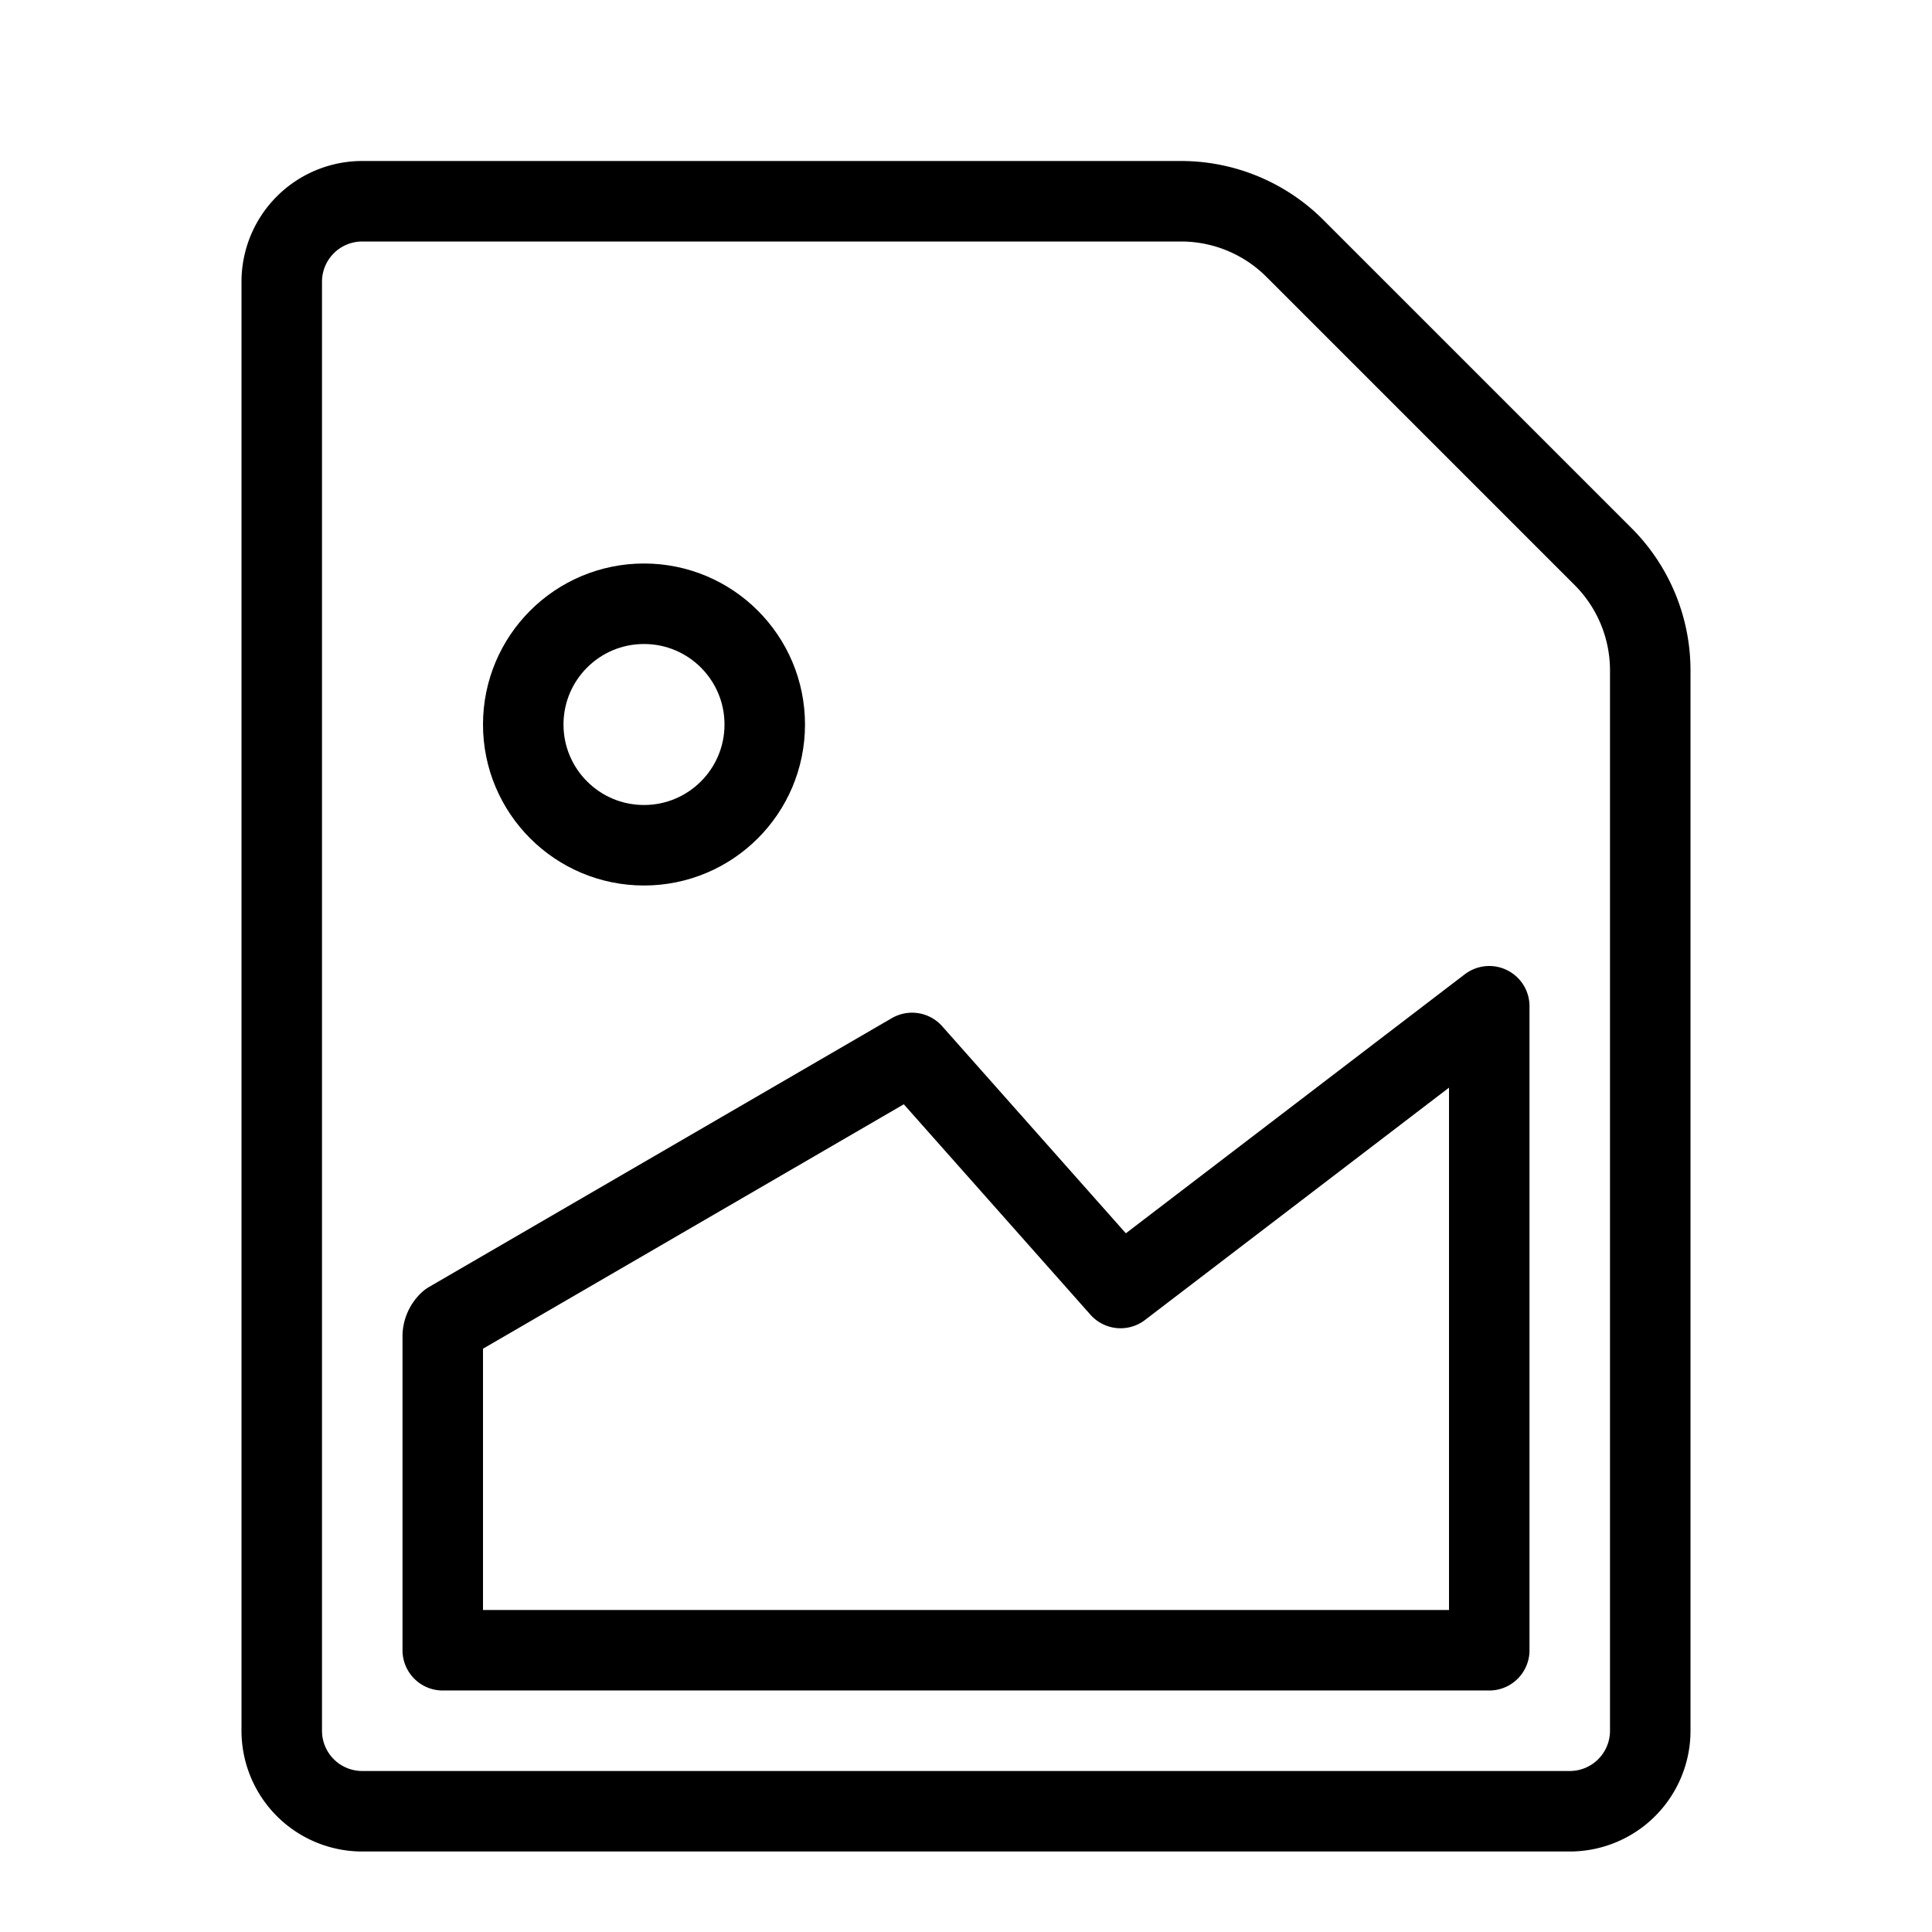 <svg id="target" xmlns="http://www.w3.org/2000/svg" viewBox="0 0 24 24"><title>unicons-docs-24px-file-photo</title><path d="M18.5,12.5v8H5.5V16.61a.25.25,0,0,1,.08-.19l5.75-3.34L13.92,16Z" fill="none" stroke="currentColor" stroke-linecap="square" stroke-linejoin="round"/><circle cx="8" cy="9" r="1.5" fill="none" stroke="currentColor" stroke-linecap="square" stroke-linejoin="round"/><path d="M19.91,6.91,16.09,3.09a2,2,0,0,0-1.41-.59H4.5a1,1,0,0,0-1,1v18a1,1,0,0,0,1,1h15a1,1,0,0,0,1-1V8.33A2,2,0,0,0,19.91,6.91Z" fill="none" stroke="currentColor" stroke-linecap="square" stroke-linejoin="round"/></svg>